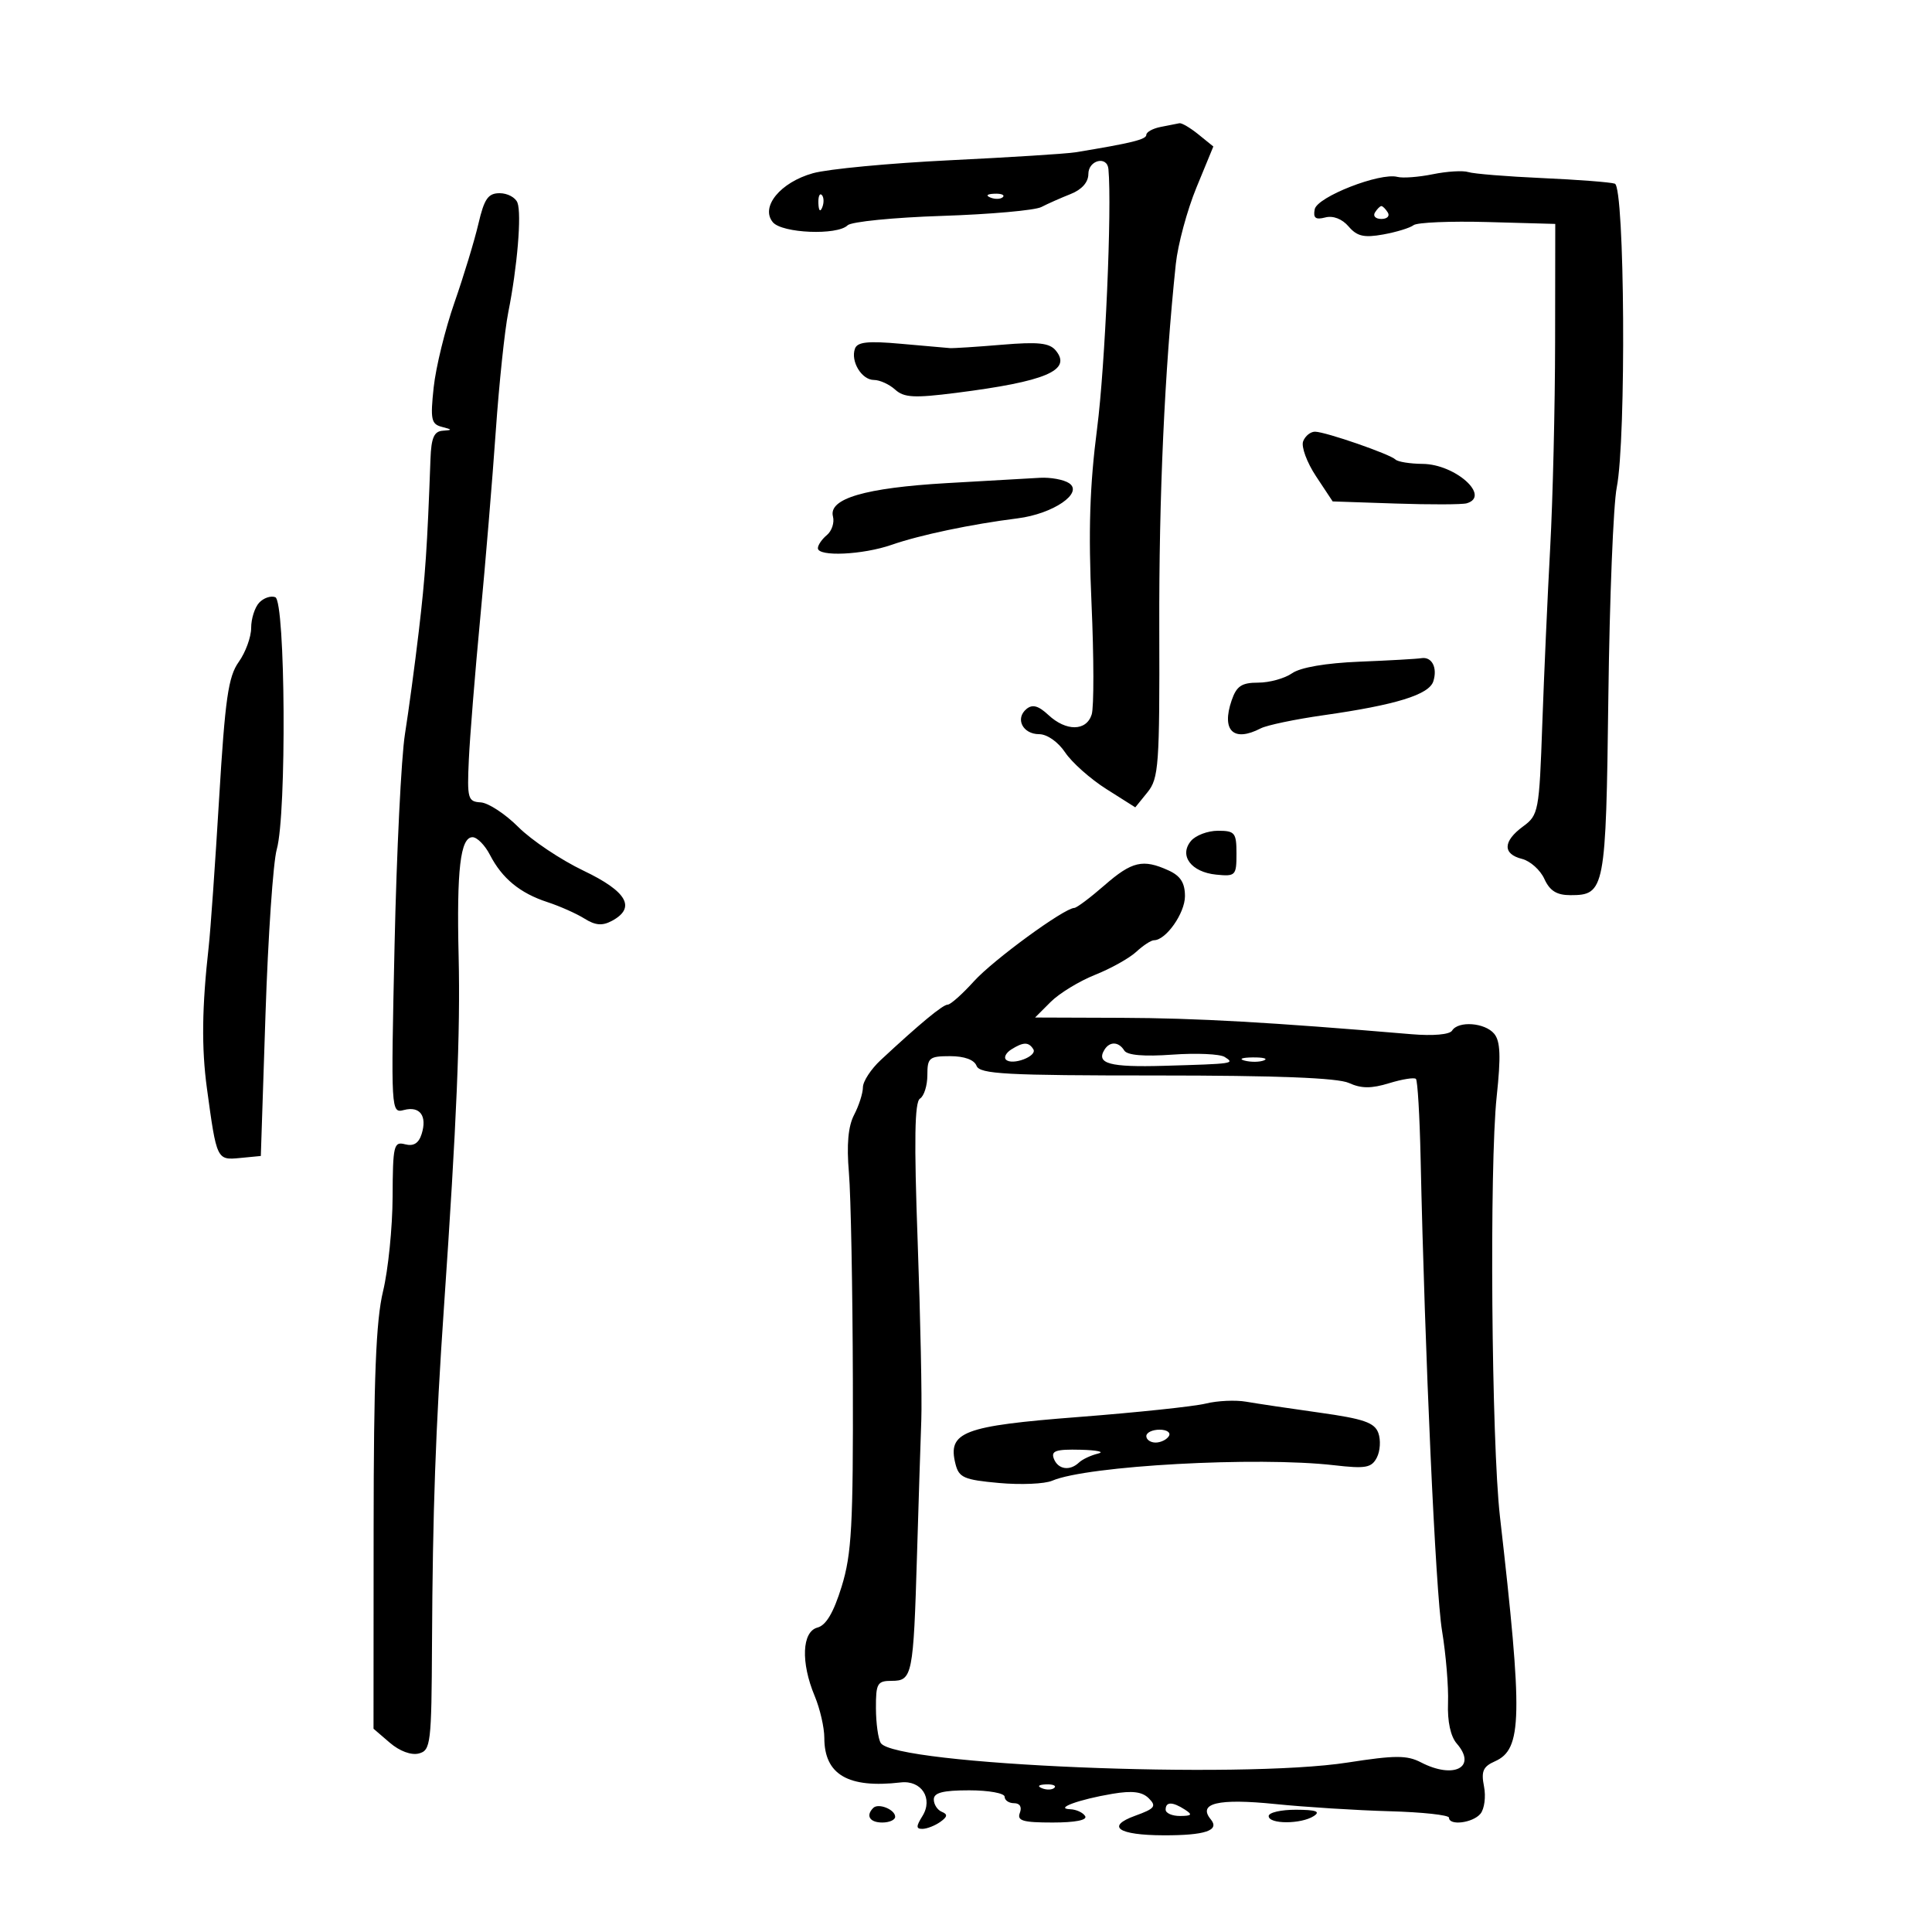 <svg xmlns="http://www.w3.org/2000/svg" width="300" height="300" viewBox="0 0 300 300" version="1.1">
	<path d="M 180.250 19.706 C 179.012 19.944, 178 20.500, 178 20.942 C 178 21.655, 175.687 22.224, 167 23.648 C 165.625 23.873, 156.850 24.429, 147.500 24.884 C 138.150 25.338, 128.586 26.243, 126.247 26.894 C 121.176 28.307, 118.036 32.134, 120.004 34.505 C 121.433 36.227, 130.019 36.581, 131.615 34.985 C 132.173 34.427, 138.765 33.770, 146.264 33.525 C 153.763 33.281, 160.708 32.661, 161.699 32.148 C 162.690 31.635, 164.738 30.726, 166.250 30.129 C 167.985 29.444, 169 28.297, 169 27.021 C 169 24.859, 171.920 24.136, 172.116 26.250 C 172.676 32.299, 171.605 56.874, 170.361 66.500 C 169.210 75.415, 168.986 82.407, 169.490 93.697 C 169.863 102.056, 169.875 109.819, 169.517 110.947 C 168.688 113.559, 165.551 113.591, 162.789 111.018 C 161.240 109.575, 160.316 109.323, 159.390 110.091 C 157.593 111.583, 158.808 113.999, 161.357 114.003 C 162.595 114.005, 164.302 115.203, 165.401 116.843 C 166.446 118.404, 169.323 120.960, 171.794 122.523 L 176.286 125.365 178.183 123.023 C 179.927 120.868, 180.074 118.829, 180.012 97.590 C 179.952 77.050, 180.836 57.556, 182.578 41 C 182.897 37.975, 184.339 32.631, 185.782 29.124 L 188.407 22.748 186.093 20.874 C 184.820 19.843, 183.491 19.061, 183.139 19.136 C 182.788 19.211, 181.488 19.467, 180.250 19.706 M 222.500 27.052 C 220.300 27.500, 217.825 27.688, 217 27.469 C 214.292 26.750, 204.526 30.569, 204.149 32.494 C 203.883 33.854, 204.276 34.161, 205.783 33.767 C 207.002 33.448, 208.401 33.988, 209.409 35.165 C 210.719 36.695, 211.801 36.946, 214.775 36.410 C 216.824 36.041, 218.950 35.390, 219.500 34.963 C 220.050 34.536, 225.225 34.318, 231 34.479 L 241.500 34.770 241.476 53.135 C 241.462 63.236, 241.120 77.575, 240.715 85 C 240.310 92.425, 239.756 104.800, 239.484 112.500 C 239.008 126.004, 238.902 126.565, 236.495 128.333 C 233.369 130.631, 233.303 132.608, 236.329 133.368 C 237.609 133.689, 239.175 135.088, 239.807 136.476 C 240.652 138.330, 241.727 139, 243.856 139 C 249.216 139, 249.370 138.194, 249.745 108.157 C 249.935 92.946, 250.520 78.340, 251.045 75.701 C 252.536 68.206, 252.292 29.035, 250.750 28.519 C 250.063 28.289, 245 27.900, 239.500 27.654 C 234 27.408, 228.825 26.988, 228 26.721 C 227.175 26.454, 224.700 26.603, 222.500 27.052 M 74.287 34.750 C 73.677 37.362, 72.001 42.875, 70.562 47 C 69.123 51.125, 67.673 57.043, 67.341 60.151 C 66.808 65.131, 66.959 65.860, 68.618 66.285 C 70.265 66.708, 70.281 66.782, 68.750 66.884 C 67.403 66.973, 66.964 67.978, 66.845 71.250 C 66.344 85.011, 66.044 89.432, 65.033 98 C 64.416 103.225, 63.447 110.425, 62.879 114 C 62.311 117.575, 61.587 132.288, 61.269 146.697 C 60.697 172.713, 60.707 172.889, 62.733 172.359 C 65.210 171.712, 66.361 173.287, 65.468 176.100 C 65.013 177.535, 64.215 178.028, 62.904 177.685 C 61.142 177.224, 60.997 177.834, 60.964 185.844 C 60.945 190.605, 60.277 197.200, 59.480 200.500 C 58.377 205.066, 58.028 213.900, 58.016 237.468 L 58 268.436 60.536 270.615 C 62.050 271.916, 63.863 272.587, 65.036 272.280 C 66.884 271.797, 67.005 270.788, 67.082 255.133 C 67.184 234.703, 67.641 221.838, 68.936 203 C 70.911 174.255, 71.495 160.293, 71.216 148.500 C 70.897 135.035, 71.485 130, 73.376 130 C 74.083 130, 75.301 131.238, 76.081 132.750 C 77.967 136.404, 80.747 138.689, 85 140.079 C 86.925 140.708, 89.517 141.861, 90.760 142.641 C 92.447 143.700, 93.525 143.789, 95.010 142.995 C 98.810 140.961, 97.383 138.435, 90.605 135.198 C 87.088 133.518, 82.539 130.472, 80.496 128.430 C 78.454 126.388, 75.819 124.661, 74.642 124.593 C 72.653 124.478, 72.521 124.006, 72.799 117.984 C 72.963 114.418, 73.759 104.525, 74.568 96 C 75.377 87.475, 76.462 74.425, 76.979 67 C 77.497 59.575, 78.372 51.250, 78.923 48.500 C 80.324 41.511, 81.019 33.213, 80.350 31.469 C 80.040 30.661, 78.798 30, 77.590 30 C 75.793 30, 75.194 30.862, 74.287 34.750 M 127.079 31.583 C 127.127 32.748, 127.364 32.985, 127.683 32.188 C 127.972 31.466, 127.936 30.603, 127.604 30.271 C 127.272 29.939, 127.036 30.529, 127.079 31.583 M 153.813 30.683 C 154.534 30.972, 155.397 30.936, 155.729 30.604 C 156.061 30.272, 155.471 30.036, 154.417 30.079 C 153.252 30.127, 153.015 30.364, 153.813 30.683 M 213.500 33 C 213.160 33.550, 213.610 34, 214.500 34 C 215.390 34, 215.840 33.550, 215.500 33 C 215.160 32.450, 214.710 32, 214.500 32 C 214.290 32, 213.840 32.450, 213.500 33 M 132.755 54.141 C 132.051 56.115, 133.804 59, 135.706 59 C 136.606 59, 138.087 59.674, 138.997 60.498 C 140.377 61.746, 141.942 61.831, 148.424 61.010 C 162.410 59.236, 166.492 57.503, 163.935 54.422 C 162.958 53.244, 161.206 53.057, 155.599 53.529 C 151.695 53.857, 148.050 54.093, 147.500 54.053 C 146.950 54.013, 143.516 53.711, 139.870 53.381 C 134.772 52.921, 133.127 53.096, 132.755 54.141 M 202.352 68.525 C 202.030 69.363, 202.930 71.807, 204.352 73.955 L 206.937 77.861 216.718 78.190 C 222.098 78.371, 227.063 78.354, 227.750 78.152 C 231.523 77.047, 225.976 72.080, 220.917 72.033 C 218.946 72.015, 217.042 71.709, 216.686 71.353 C 215.857 70.523, 205.907 67.076, 204.219 67.033 C 203.514 67.015, 202.674 67.686, 202.352 68.525 M 147 75.019 C 134.315 75.756, 128.617 77.429, 129.343 80.203 C 129.591 81.151, 129.165 82.448, 128.397 83.086 C 127.629 83.723, 127 84.640, 127 85.122 C 127 86.480, 133.976 86.159, 138.467 84.595 C 142.838 83.072, 150.856 81.387, 158 80.491 C 163.537 79.796, 168.297 76.542, 166 75.023 C 165.175 74.477, 163.150 74.103, 161.500 74.191 C 159.850 74.279, 153.325 74.651, 147 75.019 M 40.245 93.583 C 39.560 94.316, 39 96.078, 39 97.498 C 39 98.919, 38.130 101.300, 37.068 102.790 C 35.446 105.065, 34.957 108.471, 34.024 124 C 33.412 134.175, 32.685 144.525, 32.407 147 C 31.354 156.377, 31.275 162.710, 32.131 169 C 33.646 180.132, 33.660 180.161, 37.284 179.811 L 40.500 179.500 41.226 157.500 C 41.626 145.400, 42.413 133.873, 42.976 131.884 C 44.522 126.423, 44.326 93.339, 42.745 92.732 C 42.054 92.467, 40.929 92.850, 40.245 93.583 M 211.108 102.746 C 205.875 102.958, 201.933 103.634, 200.636 104.543 C 199.491 105.344, 197.124 106, 195.375 106 C 192.802 106, 192.015 106.525, 191.251 108.750 C 189.634 113.456, 191.537 115.290, 195.764 113.100 C 196.719 112.606, 201.100 111.689, 205.500 111.063 C 216.759 109.462, 221.906 107.872, 222.567 105.790 C 223.242 103.662, 222.333 101.923, 220.691 102.204 C 220.036 102.315, 215.724 102.560, 211.108 102.746 M 184.930 130.584 C 183.041 132.860, 184.966 135.427, 188.851 135.813 C 191.853 136.112, 192 135.960, 192 132.563 C 192 129.304, 191.754 129, 189.122 129 C 187.540 129, 185.653 129.713, 184.930 130.584 M 171.489 137.481 C 169.295 139.395, 167.194 140.970, 166.821 140.981 C 165.221 141.026, 154.227 149.063, 151.226 152.380 C 149.425 154.371, 147.593 156, 147.156 156 C 146.401 156, 142.841 158.946, 136.750 164.611 C 135.238 166.018, 133.997 167.919, 133.994 168.835 C 133.990 169.751, 133.377 171.670, 132.631 173.101 C 131.700 174.885, 131.445 177.711, 131.819 182.101 C 132.119 185.620, 132.395 200.200, 132.432 214.500 C 132.491 236.892, 132.249 241.313, 130.690 246.359 C 129.445 250.390, 128.275 252.377, 126.940 252.726 C 124.524 253.358, 124.326 258.143, 126.500 263.346 C 127.325 265.320, 128 268.250, 128 269.857 C 128 275.567, 131.703 277.725, 139.869 276.775 C 143.083 276.402, 144.935 279.274, 143.234 281.997 C 142.231 283.603, 142.233 283.997, 143.242 283.985 C 143.934 283.976, 145.175 283.492, 146 282.909 C 147.129 282.110, 147.191 281.722, 146.250 281.341 C 145.563 281.062, 145 280.196, 145 279.417 C 145 278.366, 146.422 278, 150.500 278 C 153.525 278, 156 278.450, 156 279 C 156 279.550, 156.661 280, 157.469 280 C 158.363 280, 158.712 280.586, 158.362 281.500 C 157.892 282.725, 158.826 283, 163.452 283 C 166.975 283, 168.884 282.622, 168.500 282 C 168.160 281.450, 167.121 280.971, 166.191 280.937 C 163.639 280.841, 167.524 279.419, 172.736 278.542 C 175.826 278.022, 177.356 278.213, 178.391 279.248 C 179.616 280.473, 179.328 280.841, 176.276 281.945 C 171.661 283.614, 173.611 284.964, 180.668 284.985 C 187.139 285.004, 189.437 284.231, 188.013 282.516 C 185.926 280.001, 189.158 279.229, 198 280.128 C 202.675 280.604, 210.662 281.107, 215.750 281.247 C 220.837 281.386, 225 281.837, 225 282.250 C 225 283.532, 228.695 283.072, 229.881 281.643 C 230.501 280.897, 230.750 278.984, 230.435 277.393 C 229.971 275.048, 230.292 274.310, 232.126 273.500 C 236.380 271.620, 236.481 266.706, 232.912 235.500 C 231.592 223.963, 231.258 181, 232.404 170.273 C 233.071 164.039, 232.977 161.678, 232.019 160.523 C 230.581 158.790, 226.439 158.481, 225.478 160.035 C 225.099 160.649, 222.528 160.875, 219.169 160.591 C 197.250 158.735, 185.795 158.088, 174.114 158.047 L 160.727 158 163.150 155.577 C 164.482 154.245, 167.581 152.354, 170.036 151.374 C 172.491 150.395, 175.372 148.785, 176.439 147.797 C 177.505 146.809, 178.742 146, 179.189 146 C 181.044 146, 184 141.799, 184 139.161 C 184 137.088, 183.312 136.007, 181.453 135.161 C 177.471 133.346, 175.774 133.742, 171.489 137.481 M 157.029 162.961 C 156.220 163.473, 155.848 164.182, 156.204 164.537 C 157.167 165.501, 161.121 164.005, 160.456 162.928 C 159.738 161.768, 158.903 161.776, 157.029 162.961 M 171.500 163 C 170.165 165.160, 172.314 165.742, 180.732 165.499 C 191.615 165.185, 191.798 165.158, 190.167 164.124 C 189.433 163.659, 185.782 163.497, 182.053 163.764 C 177.619 164.081, 175.032 163.860, 174.577 163.125 C 173.716 161.732, 172.319 161.675, 171.500 163 M 144 166.941 C 144 168.559, 143.486 170.200, 142.857 170.588 C 142.018 171.107, 141.923 177.029, 142.498 192.897 C 142.929 204.779, 143.181 217.200, 143.059 220.500 C 142.938 223.800, 142.637 233.250, 142.391 241.500 C 141.836 260.148, 141.665 261, 138.481 261 C 136.226 261, 136.001 261.388, 136.015 265.250 C 136.024 267.587, 136.361 270.020, 136.765 270.655 C 138.929 274.055, 192.517 276.294, 209.278 273.684 C 216.630 272.539, 218.477 272.535, 220.643 273.658 C 225.767 276.317, 229.404 274.411, 226.208 270.742 C 225.243 269.635, 224.740 267.303, 224.848 264.436 C 224.943 261.934, 224.523 256.875, 223.914 253.194 C 222.917 247.161, 221.255 210.446, 220.589 179.751 C 220.449 173.288, 220.124 167.791, 219.866 167.533 C 219.609 167.276, 217.738 167.575, 215.709 168.197 C 212.936 169.048, 211.383 169.040, 209.462 168.165 C 207.716 167.369, 198.241 167, 179.560 167 C 156.175 167, 152.131 166.783, 151.638 165.500 C 151.277 164.559, 149.748 164, 147.531 164 C 144.290 164, 144 164.242, 144 166.941 M 193.269 164.693 C 194.242 164.947, 195.592 164.930, 196.269 164.656 C 196.946 164.382, 196.150 164.175, 194.500 164.195 C 192.850 164.215, 192.296 164.439, 193.269 164.693 M 187.226 217.946 C 185.425 218.392, 176.546 219.330, 167.494 220.030 C 149.526 221.420, 147.115 222.339, 148.365 227.319 C 148.898 229.442, 149.678 229.784, 155.118 230.277 C 158.501 230.584, 162.221 230.425, 163.384 229.924 C 168.805 227.591, 195.199 226.143, 207.168 227.522 C 212.053 228.085, 212.968 227.922, 213.792 226.338 C 214.318 225.327, 214.425 223.607, 214.029 222.516 C 213.442 220.898, 211.762 220.316, 204.905 219.356 C 200.282 218.708, 195.150 217.944, 193.500 217.656 C 191.850 217.369, 189.027 217.499, 187.226 217.946 M 178 223 C 178 223.550, 178.648 224, 179.441 224 C 180.234 224, 181.160 223.550, 181.500 223 C 181.840 222.450, 181.191 222, 180.059 222 C 178.927 222, 178 222.450, 178 223 M 163.638 226.500 C 164.284 228.182, 166.115 228.461, 167.550 227.097 C 168.072 226.600, 169.400 225.978, 170.500 225.713 C 171.600 225.448, 170.377 225.180, 167.781 225.116 C 163.970 225.022, 163.173 225.288, 163.638 226.500 M 161.813 277.683 C 162.534 277.972, 163.397 277.936, 163.729 277.604 C 164.061 277.272, 163.471 277.036, 162.417 277.079 C 161.252 277.127, 161.015 277.364, 161.813 277.683 M 135.598 280.736 C 134.394 281.939, 135.051 283, 137 283 C 138.100 283, 139 282.598, 139 282.107 C 139 280.983, 136.399 279.934, 135.598 280.736 M 181 281 C 181 281.550, 182.012 281.993, 183.250 281.985 C 185.069 281.972, 185.213 281.784, 184 281 C 182.061 279.747, 181 279.747, 181 281 M 197 282 C 197 283.276, 202.026 283.276, 204 282 C 205.099 281.290, 204.362 281.027, 201.250 281.015 C 198.912 281.007, 197 281.450, 197 282" stroke="none" fill="black" fill-rule="evenodd"/>
</svg>